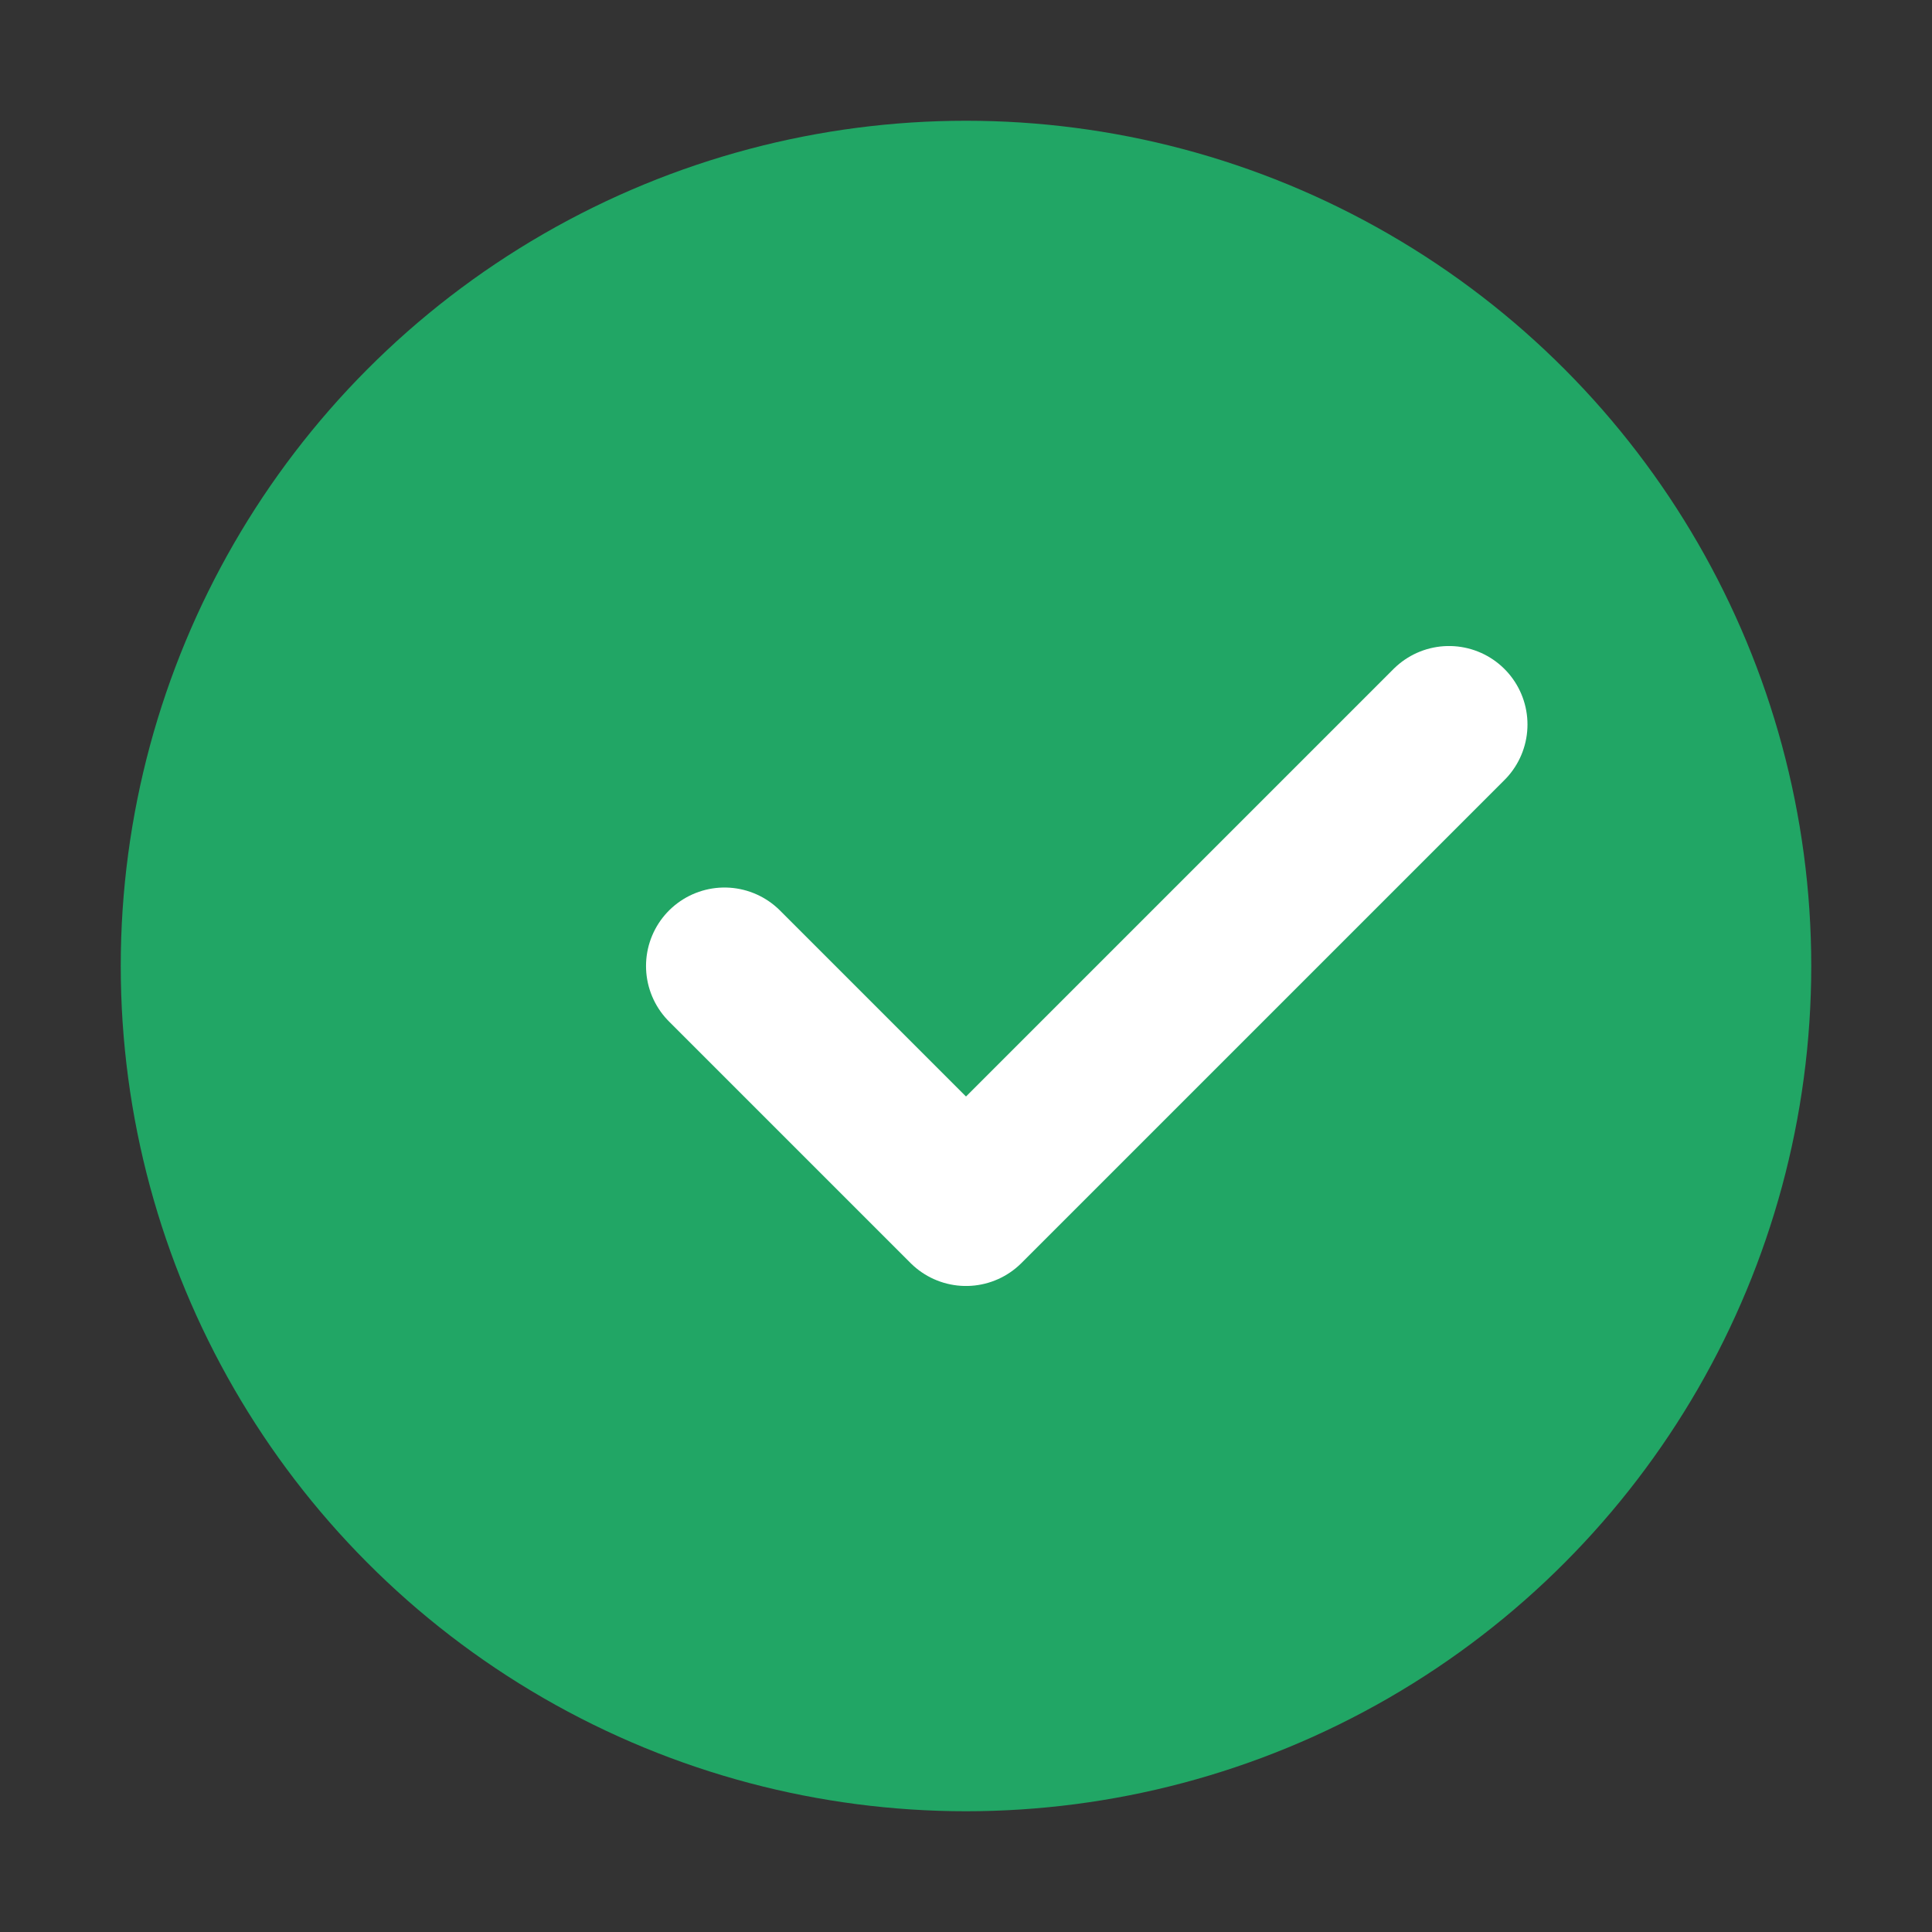 <svg width="62" height="62" viewBox="0 0 62 62" fill="none" xmlns="http://www.w3.org/2000/svg">
<rect x="0" y="0" width="62" height="62" fill="#333333" stroke="none"/>
<g clip-path="url(#clip0_143_1465)">
<circle cx="31" cy="31" r="27.125" fill="#21A665"/>
<path d="M23.25 31L31 38.75L46.5 23.25" stroke="white" stroke-width="5.037" stroke-linecap="round" stroke-linejoin="round"/>
</g>
<defs>
<clipPath id="clip0_143_1465">
<rect width="62" height="62" rx="31" fill="white"/>
</clipPath>
</defs>
</svg>
